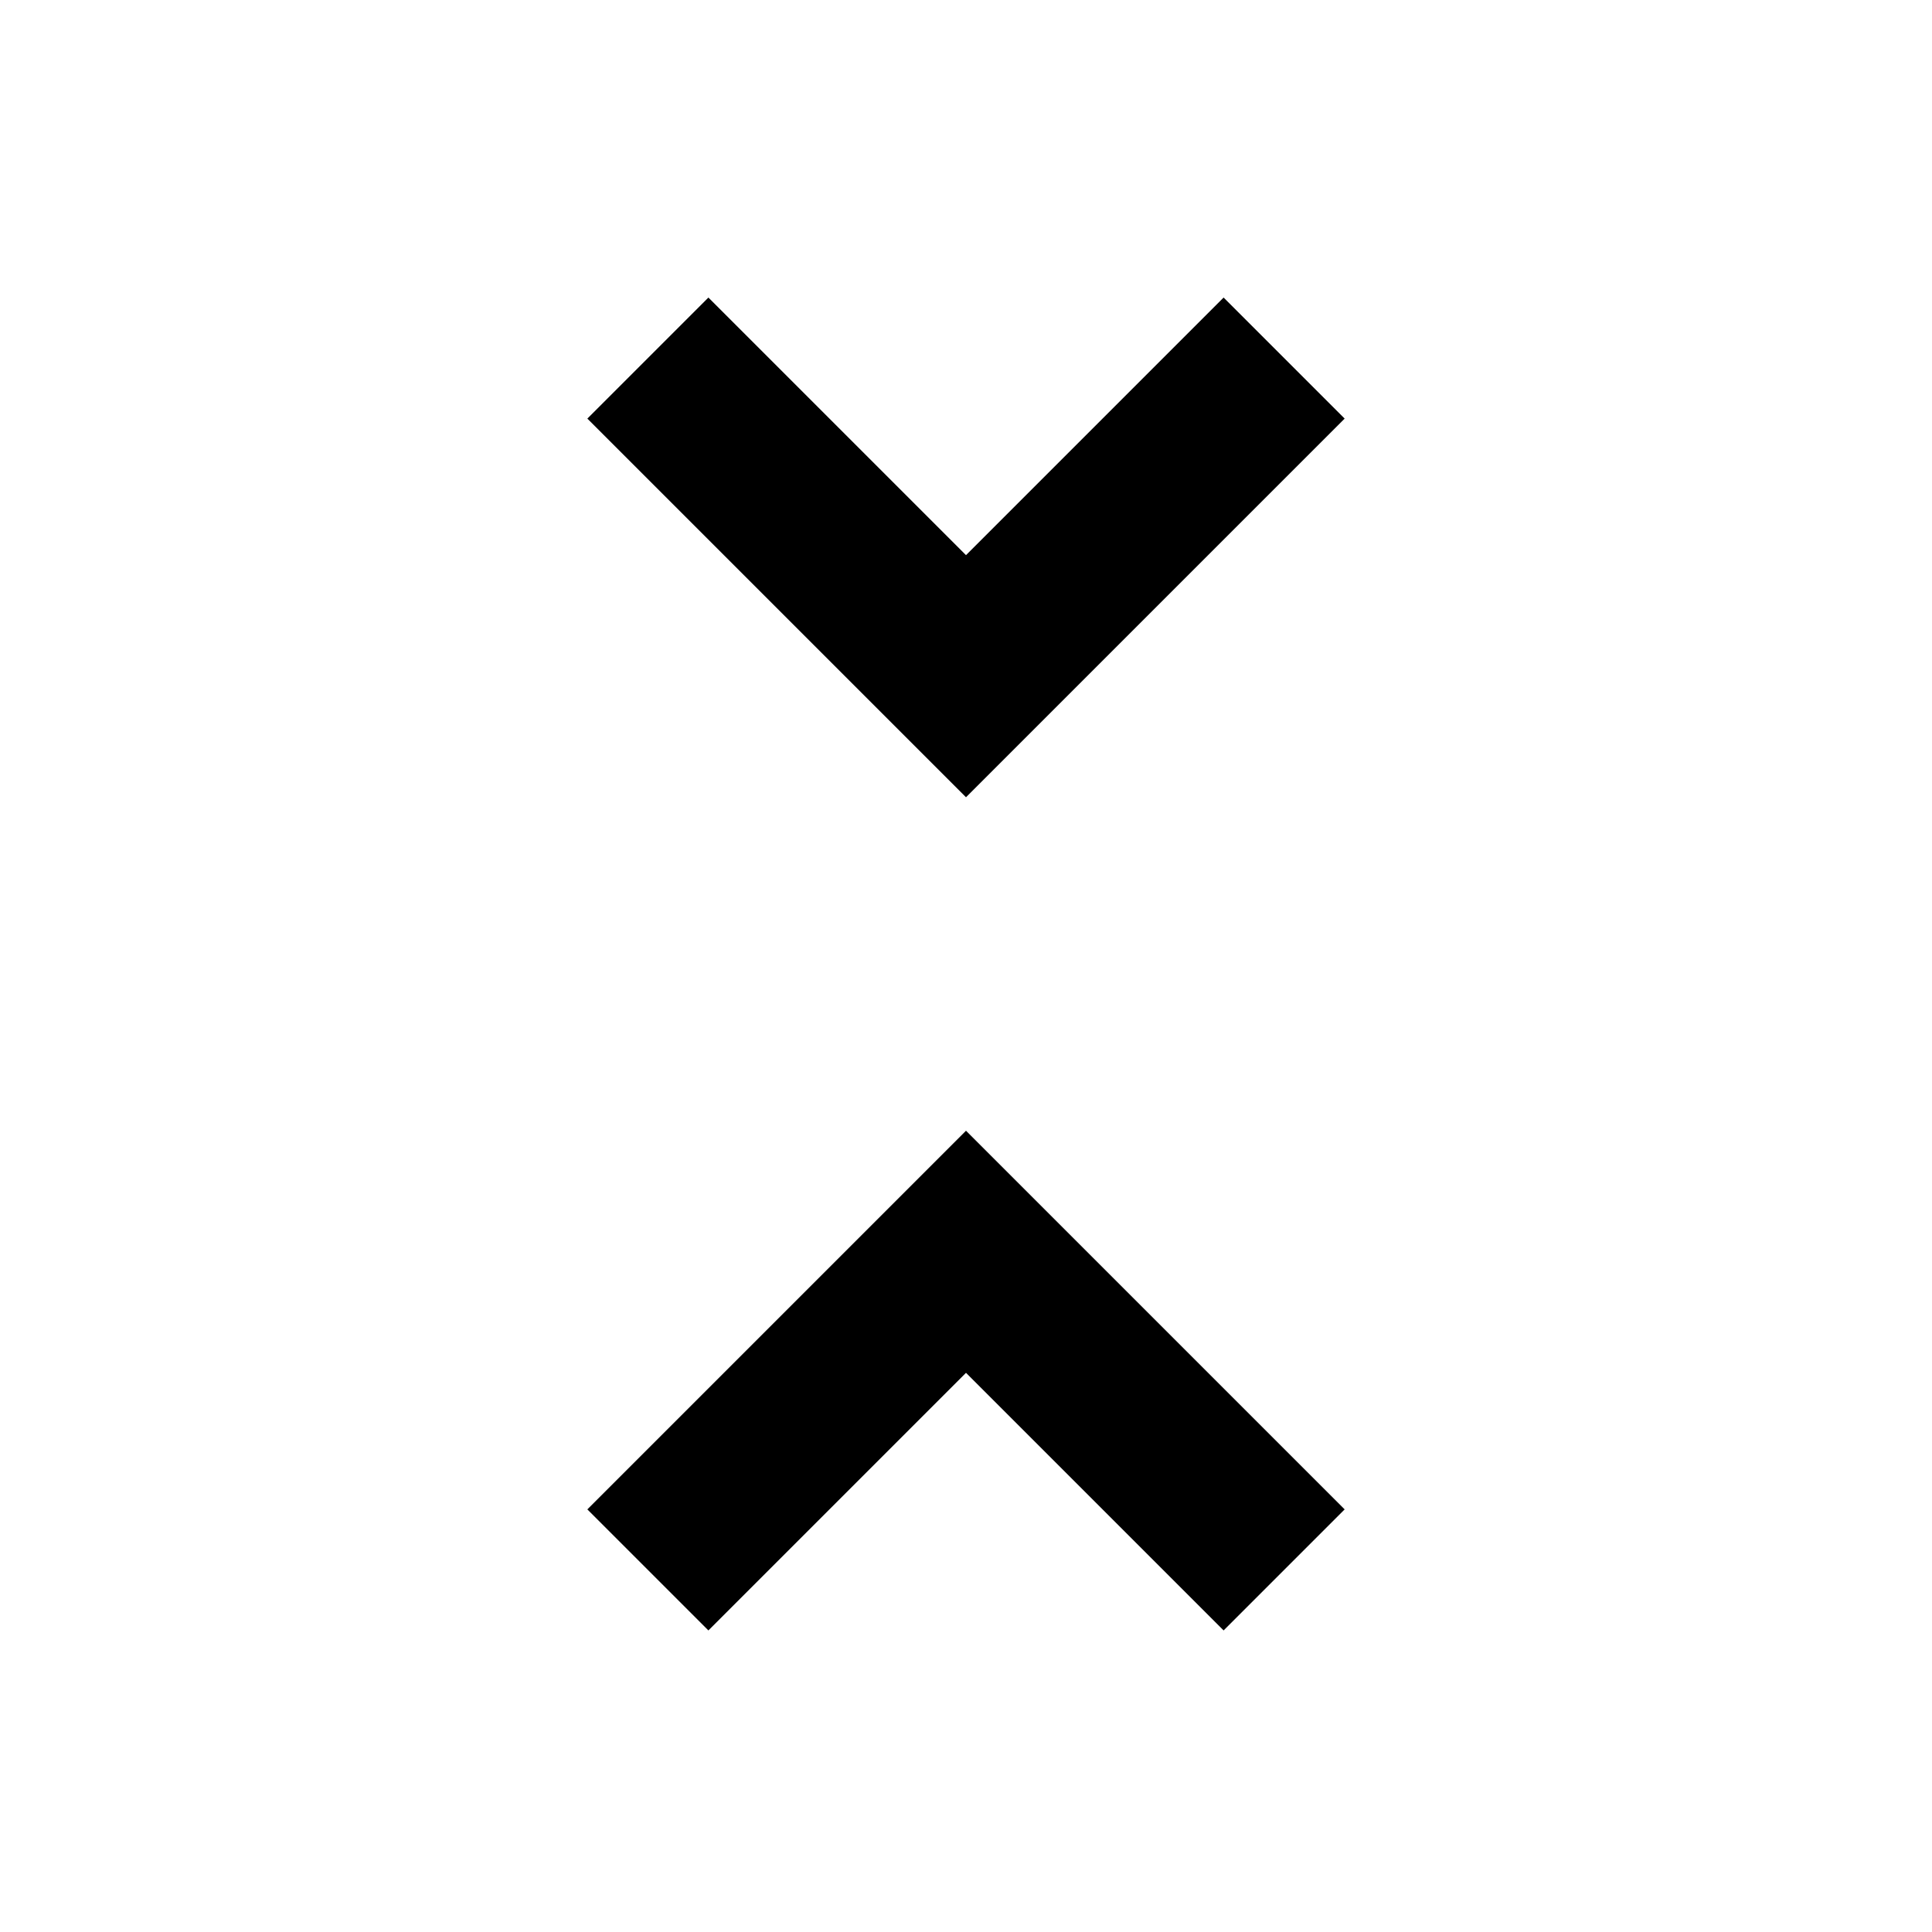 <svg xmlns="http://www.w3.org/2000/svg" height="24" viewBox="0 -960 960 960" width="24"><path d="M352-149.85 291.85-210 480-398.15 668.15-210 608-149.85l-128-128-128 128Zm128-414L291.85-752 352-812.15l128 128 128-128L668.15-752 480-563.85Z"/></svg>